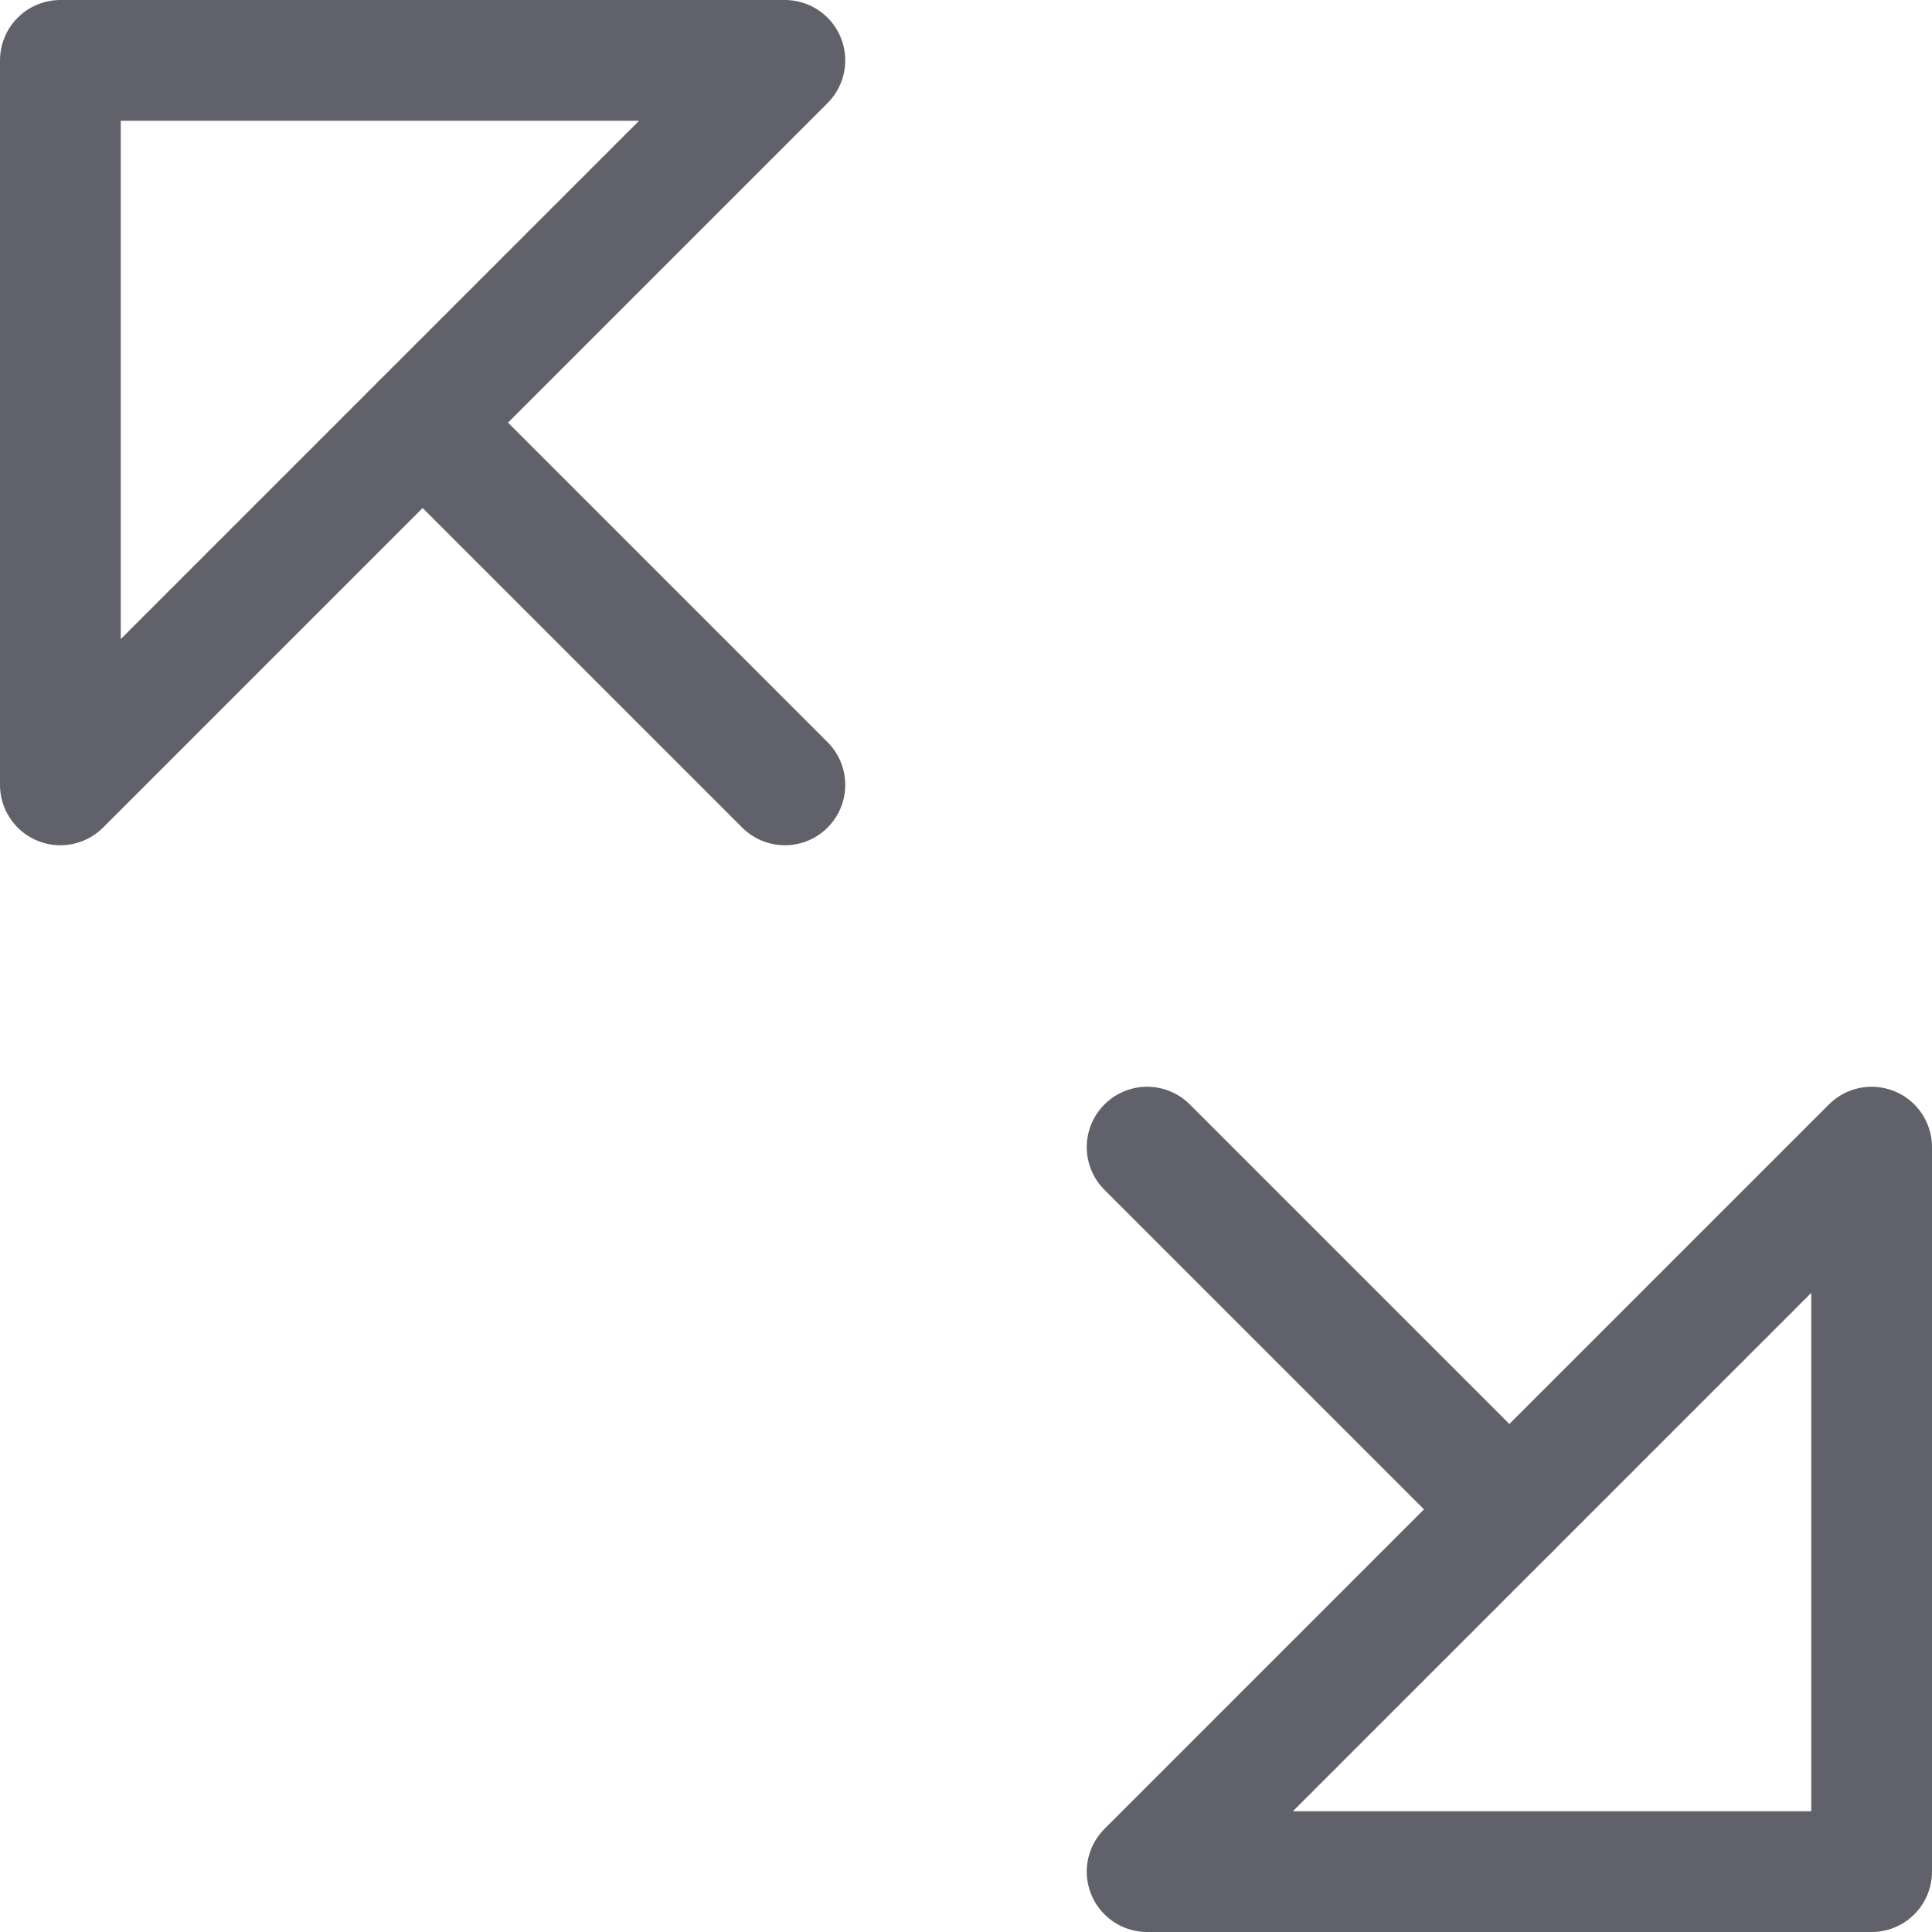 <svg xmlns="http://www.w3.org/2000/svg" height="24" width="24" viewBox="0 0 16 16"><line fill="none" stroke="#61616b" stroke-linecap="round" stroke-linejoin="round" x1="3.5" y1="3.5" x2="6.5" y2="6.5" data-color="color-2"></line> <line fill="none" stroke="#61616b" stroke-linecap="round" stroke-linejoin="round" x1="9.5" y1="9.5" x2="12.5" y2="12.5" data-color="color-2"></line> <polygon fill="none" stroke="#61616b" stroke-linecap="round" stroke-linejoin="round" points="6.5,0.5 0.5,0.5 0.5,6.5 "></polygon> <polygon fill="none" stroke="#61616b" stroke-linecap="round" stroke-linejoin="round" points="15.5,9.5 15.5,15.5 9.5,15.5 "></polygon></svg>